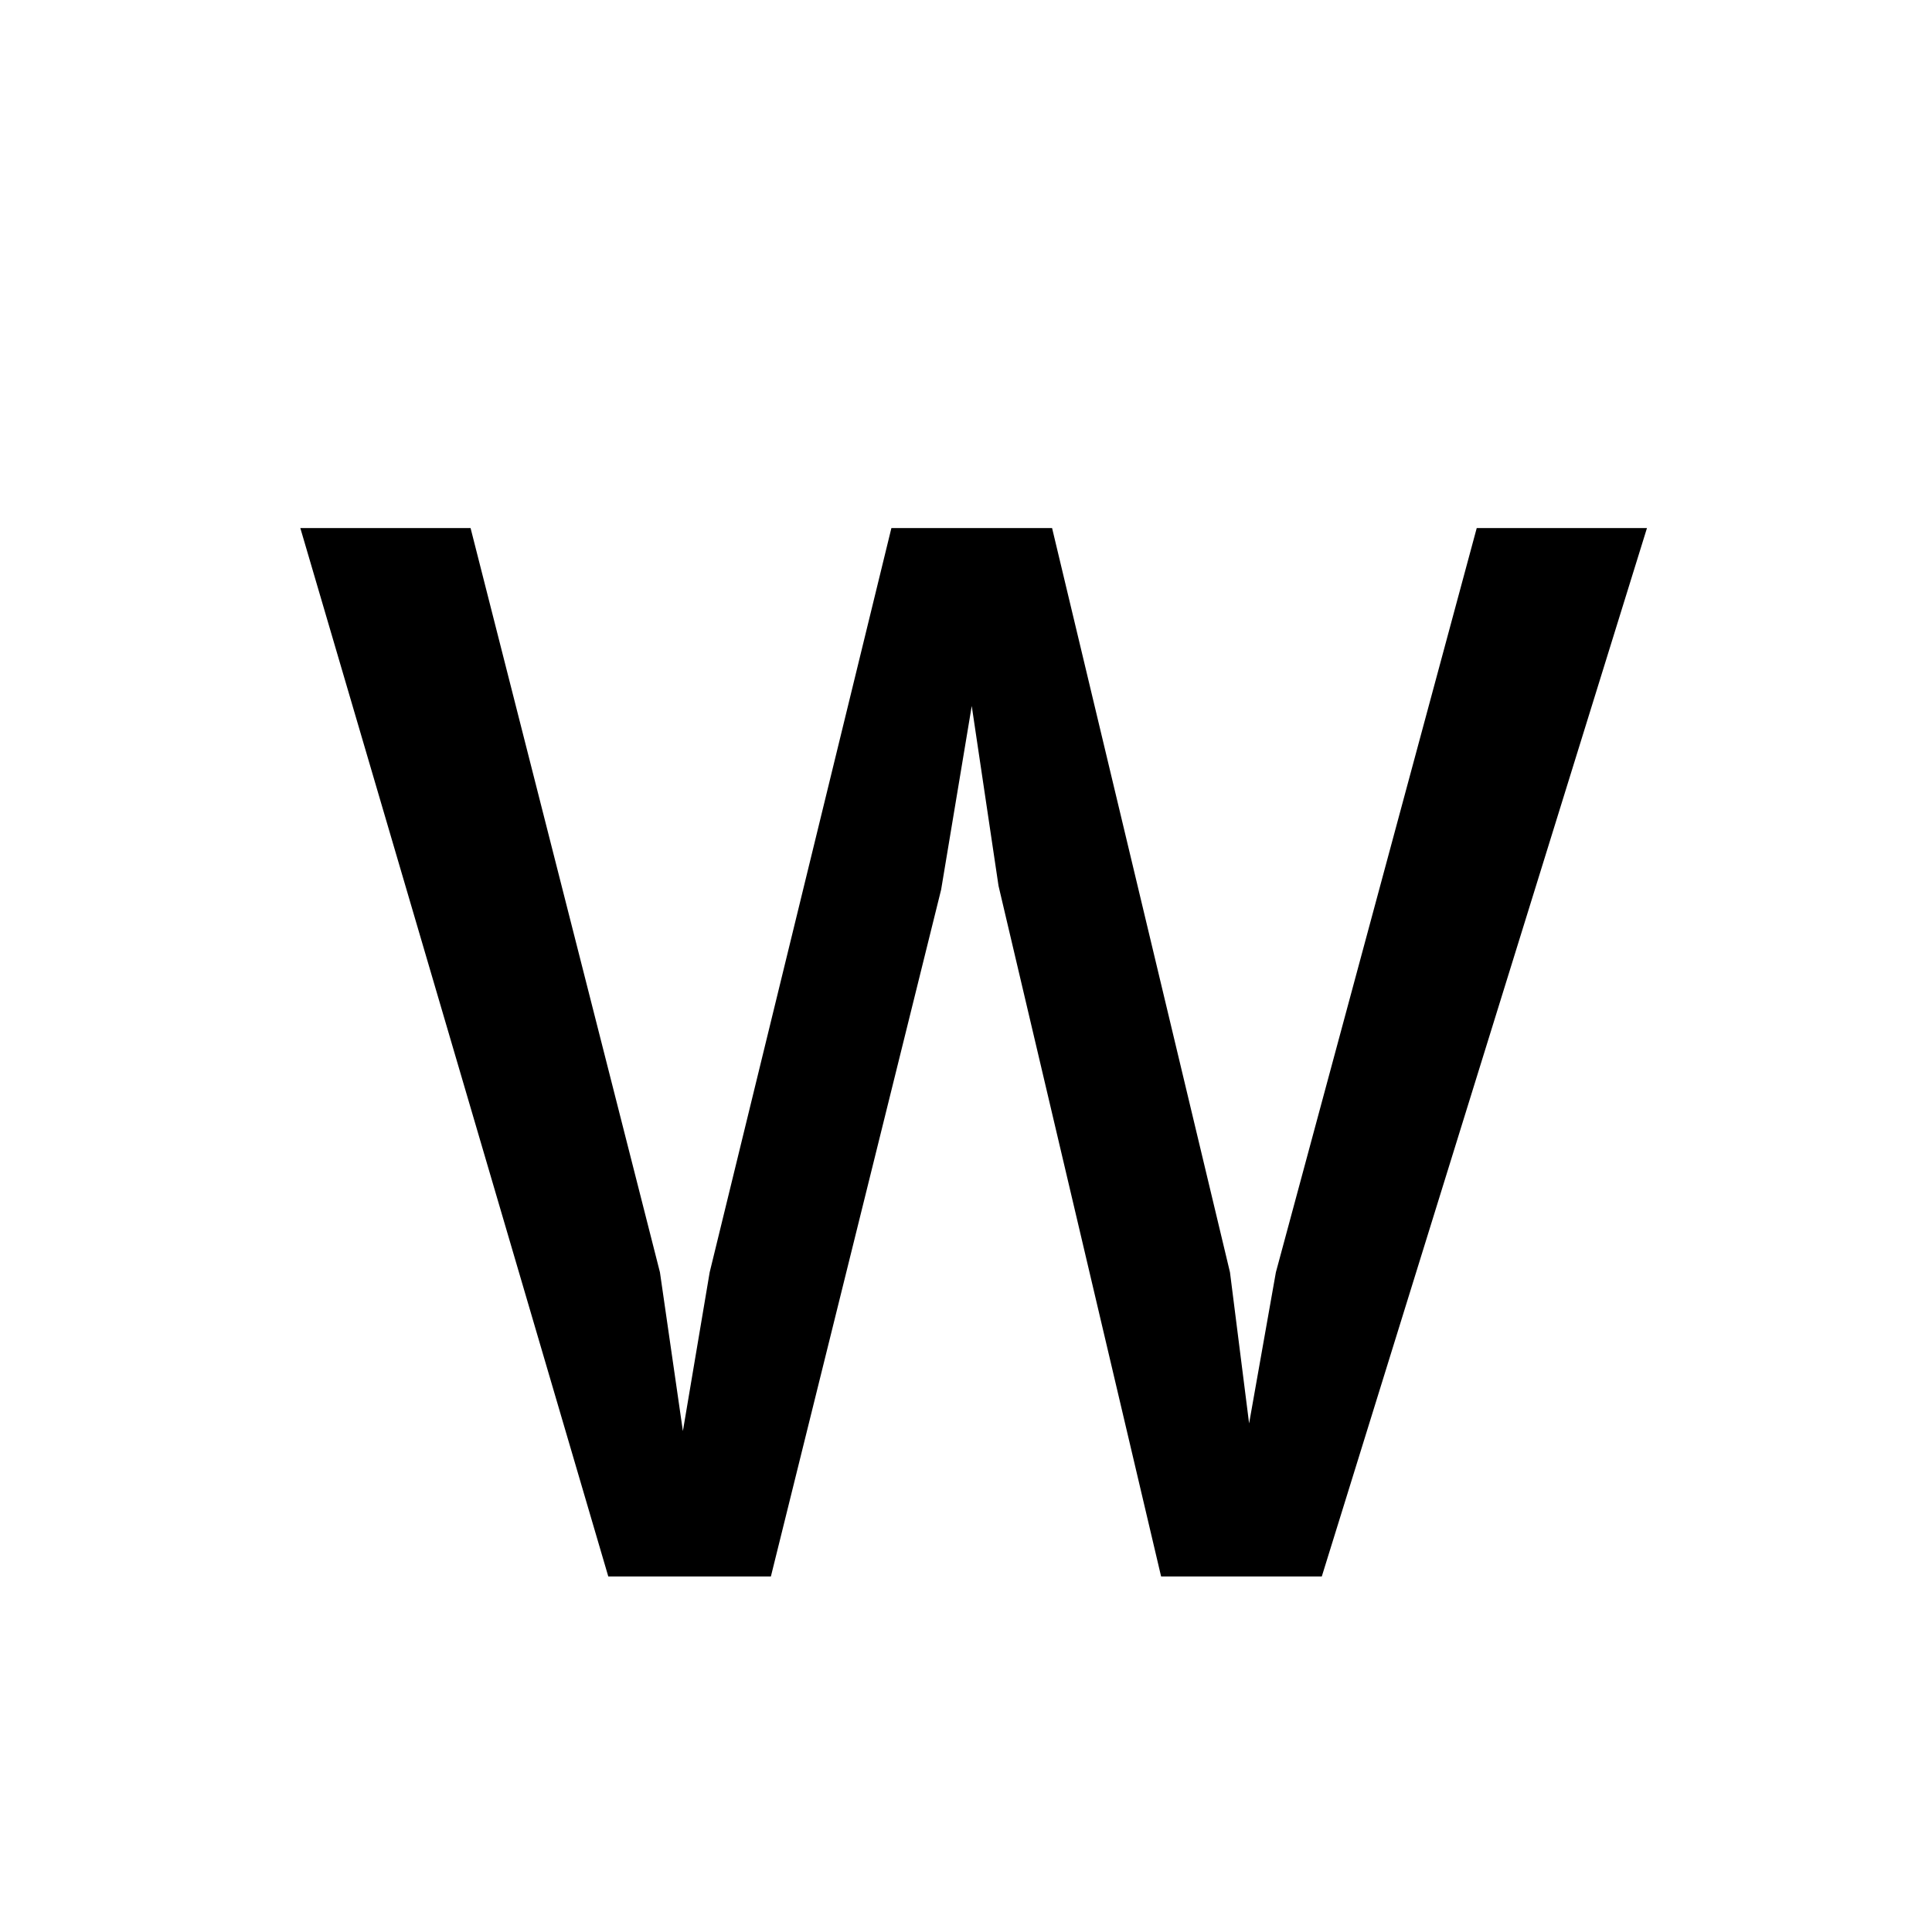 <?xml version="1.0" standalone="no"?>
<!DOCTYPE svg PUBLIC "-//W3C//DTD SVG 1.1//EN" "http://www.w3.org/Graphics/SVG/1.1/DTD/svg11.dtd" >
<svg xmlns="http://www.w3.org/2000/svg" xmlns:xlink="http://www.w3.org/1999/xlink" version="1.1" viewBox="-10 0 1010 1000">
   <path fill="currentColor"
d="M762 276h89l-170 548h-84l-85 -361l-14 -94l-16 96l-89 359h-85l-161 -548h89l99 389l12 83l14 -83l95 -389h84l93 389l10 79l14 -79z" />
</svg>
